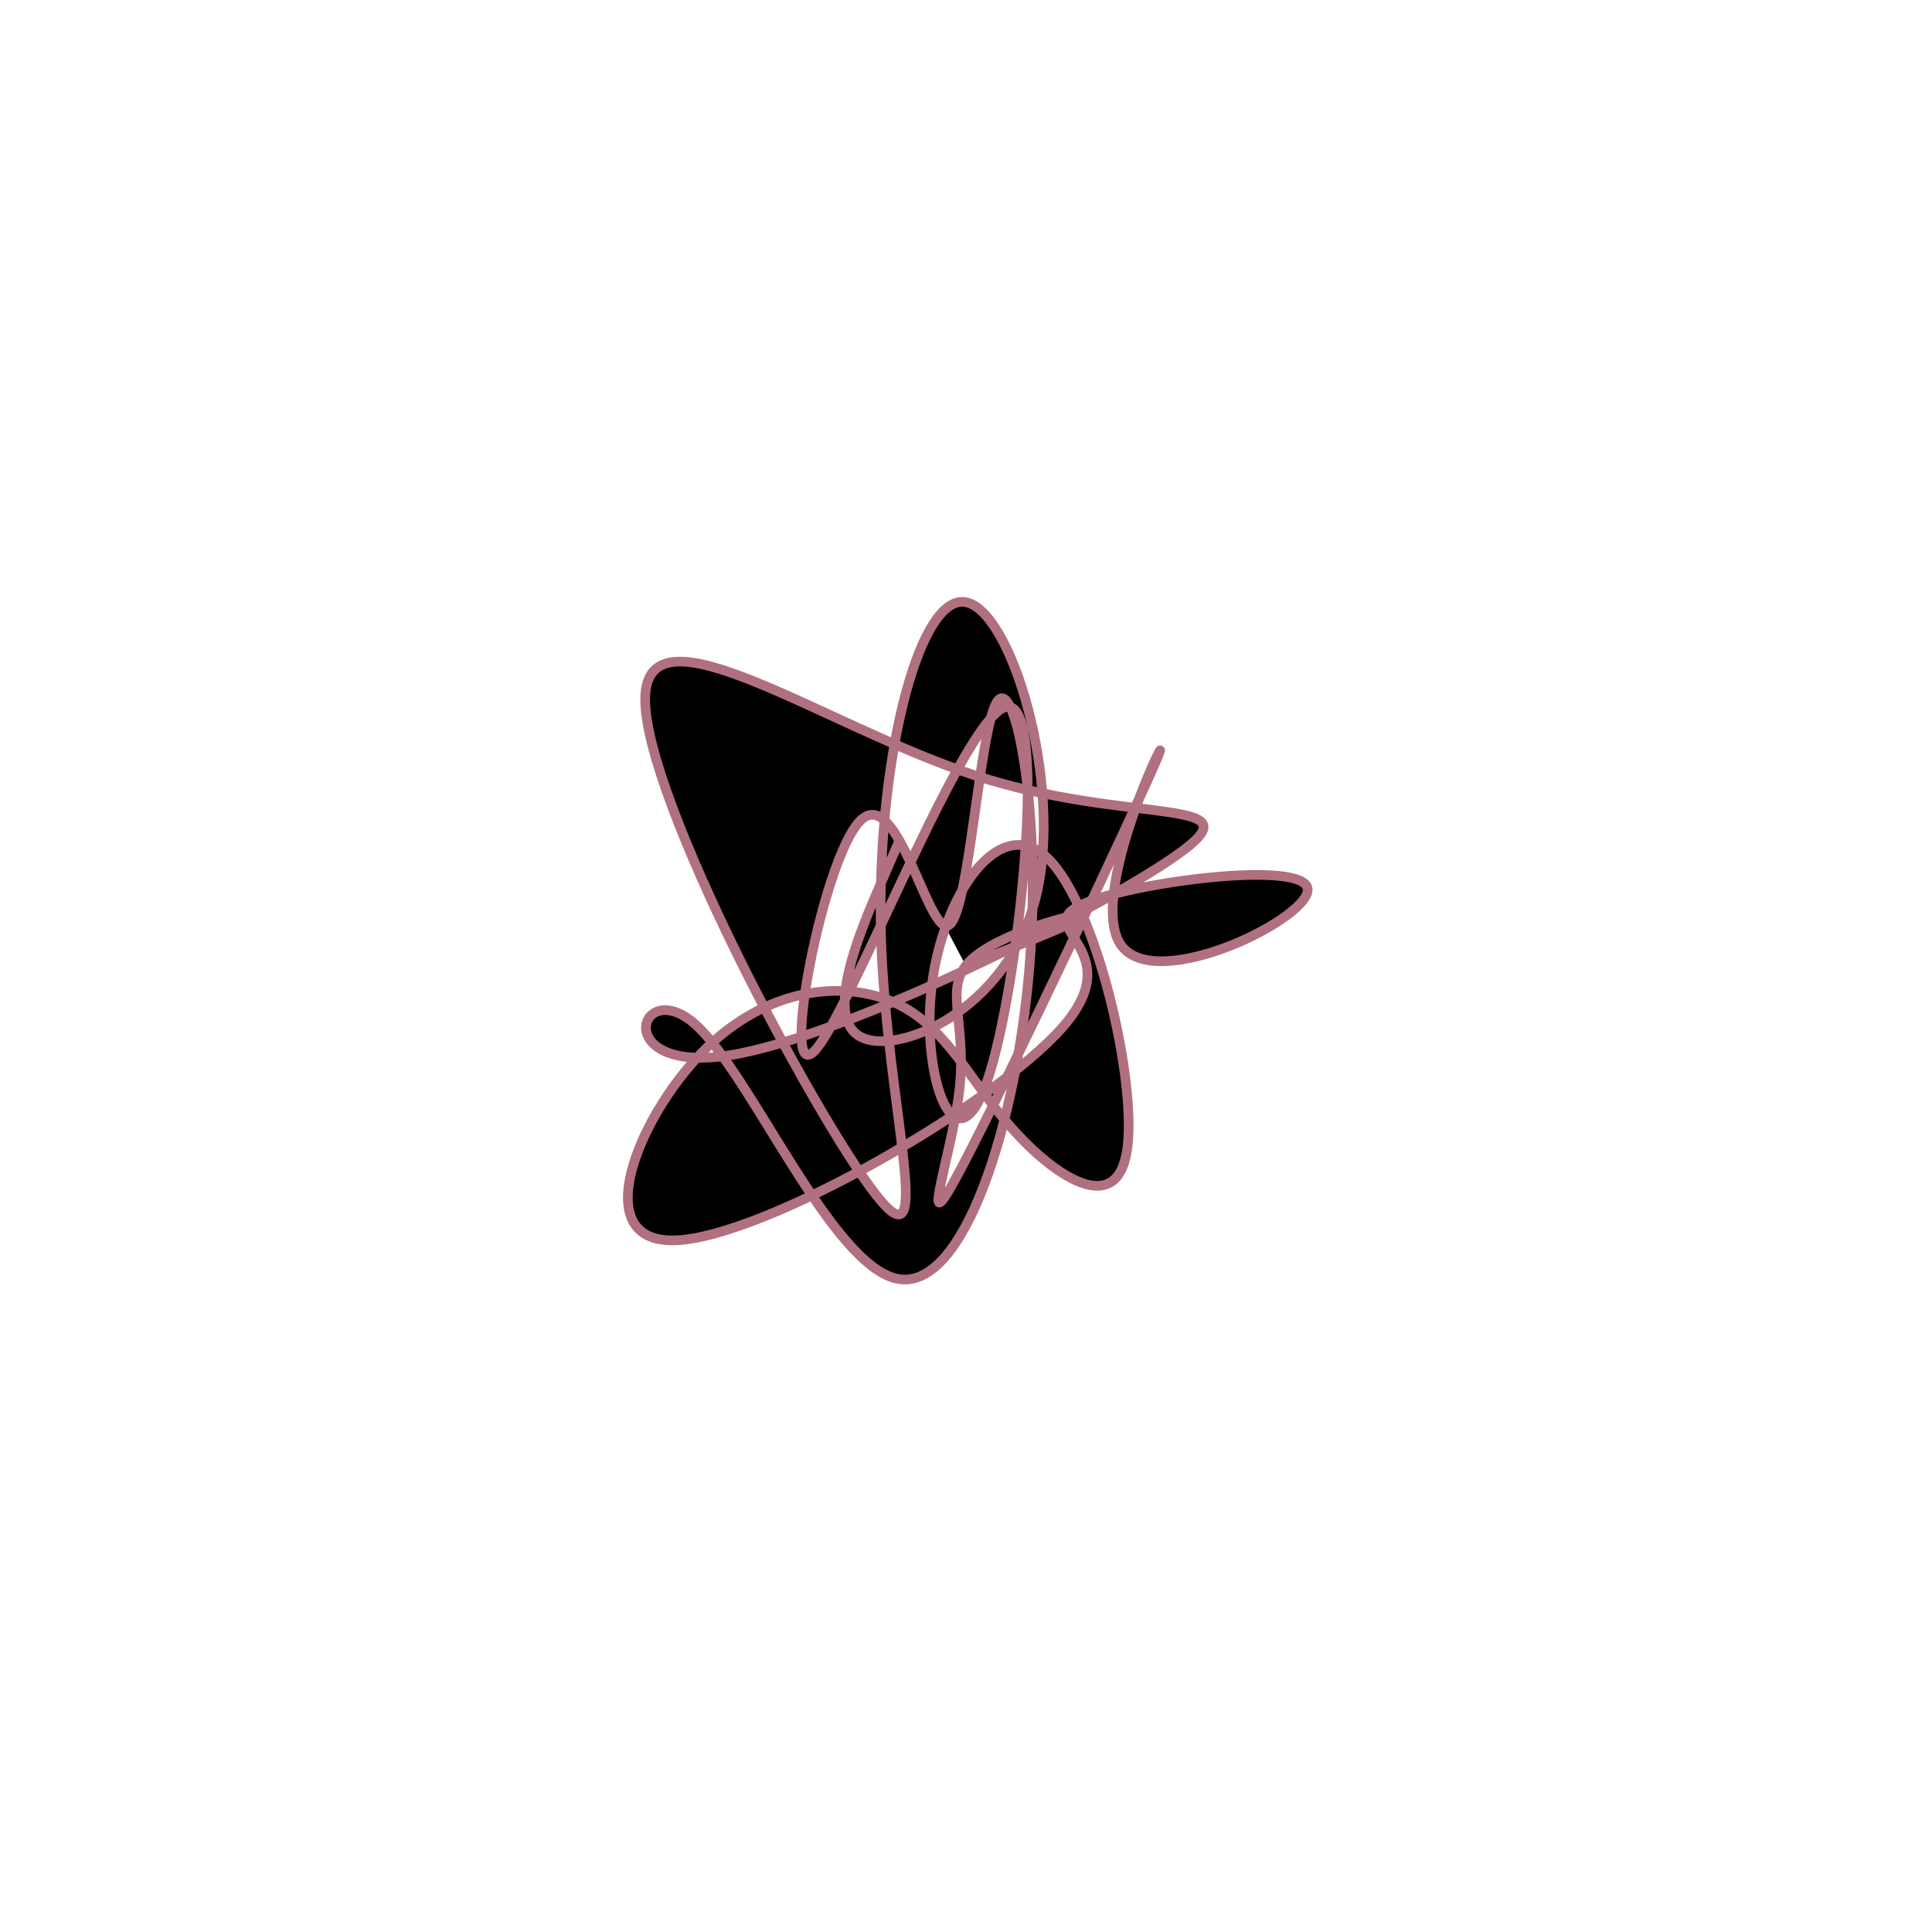 <?xml version="1.0" encoding="UTF-8" standalone="no"?>
<svg
   xmlns:dc="http://purl.org/dc/elements/1.1/"
   xmlns:cc="http://creativecommons.org/ns#"
   xmlns:rdf="http://www.w3.org/1999/02/22-rdf-syntax-ns#"
   xmlns:svg="http://www.w3.org/2000/svg"
   xmlns="http://www.w3.org/2000/svg"
   version="1.1"
   id="svg2"
   height="300"
   width="300"
   preserveAspectRatio="xMidYMid"
   viewBox="0 0 300 300">
  <defs
     id="defs25" />
  <filter
     y="-50%"
     x="-50%"
     height="500"
     width="300"
     id="xtnvg">
    <feFlood
       id="feFlood5"
       result="element"
       flood-color="#B07080" />
    <feTurbulence
       id="feTurbulence7"
       result="element_1"
       seed="45"
       numOctaves="8"
       type="fractalNoise"
       baseFrequency="0.02" />
    <feGaussianBlur
       id="feGaussianBlur9"
       result="element_2"
       in="SourceAlpha"
       stdDeviation="4" />
    <feDisplacementMap
       id="feDisplacementMap11"
       result="element_3"
       in2="element_1"
       in="element_2"
       scale="100" />
    <feComposite
       id="feComposite13"
       result="element_4"
       in2="element_3"
       in="element"
       operator="in" />
    <feMerge
       id="feMerge15">
      <feMergeNode
         id="feMergeNode17"
         in="element_4" />
    </feMerge>
  </filter>
  <g
     id="g19"
     transform="translate(150,150) scale(1.5)">
    <path
       id="path21"
       style="filter: url(#xtnvg); stroke: rgb(176, 112, 128);"
       d="M0,0L3.243,-1.278C6.485,-2.556,12.971,-5.113,12.162,-5.305C11.354,-5.497,3.251,-3.326,0.431,-0.54C-2.389,2.245,0.073,5.644,-0.658,12.592C-1.388,19.539,-5.312,30.036,-0.521,20.981C4.27,11.925,17.777,-16.681,19.812,-21.538C21.847,-26.395,12.411,-7.502,16.013,-2.212C19.616,3.077,36.257,-5.236,35.333,-8.132C34.408,-11.027,15.917,-8.504,11.555,-6.142C7.193,-3.781,16.959,-1.581,9.964,6.374C2.969,14.329,-20.787,28.039,-30.032,28.398C-39.277,28.758,-34.011,15.767,-27.314,8.934C-20.618,2.101,-12.491,1.425,-7.246,3.862C-2.001,6.3,0.362,11.851,4.758,16.803C9.153,21.756,15.581,26.111,16.668,19.091C17.756,12.072,13.504,-6.321,8.458,-11.155C3.412,-15.989,-2.429,-7.264,-3.552,2.123C-4.675,11.511,-1.082,21.561,2.234,11.782C5.55,2.004,8.589,-27.603,4.187,-26.825C-0.215,-26.047,-12.058,5.117,-15.703,8.814C-19.347,12.512,-14.793,-11.257,-10.914,-15.07C-7.036,-18.882,-3.833,-2.738,-1.723,-4.262C0.386,-5.785,1.403,-24.976,3.277,-27.441C5.151,-29.906,7.882,-15.645,6.554,0.254C5.227,16.154,-0.158,33.691,-7.058,32.39C-13.959,31.088,-22.374,10.948,-28.112,5.96C-33.85,0.973,-36.91,11.138,-24.627,9.268C-12.344,7.399,15.282,-6.505,22.542,-12.008C29.803,-17.511,16.697,-14.613,0.998,-19.71C-14.7,-24.808,-32.993,-37.901,-33.211,-27.767C-33.429,-17.633,-15.573,15.727,-9.287,23.723C-3,31.719,-8.284,14.35,-8.8,-3.122C-9.317,-20.595,-5.067,-38.171,-0.193,-37.687C4.681,-37.203,10.178,-18.66,7.199,-6.999C4.22,4.661,-7.235,9.439,-10.993,7.286C-14.751,5.133,-10.812,-3.952,-8.842,-8.495L-6.872,-13.037" />
  </g>
</svg>
